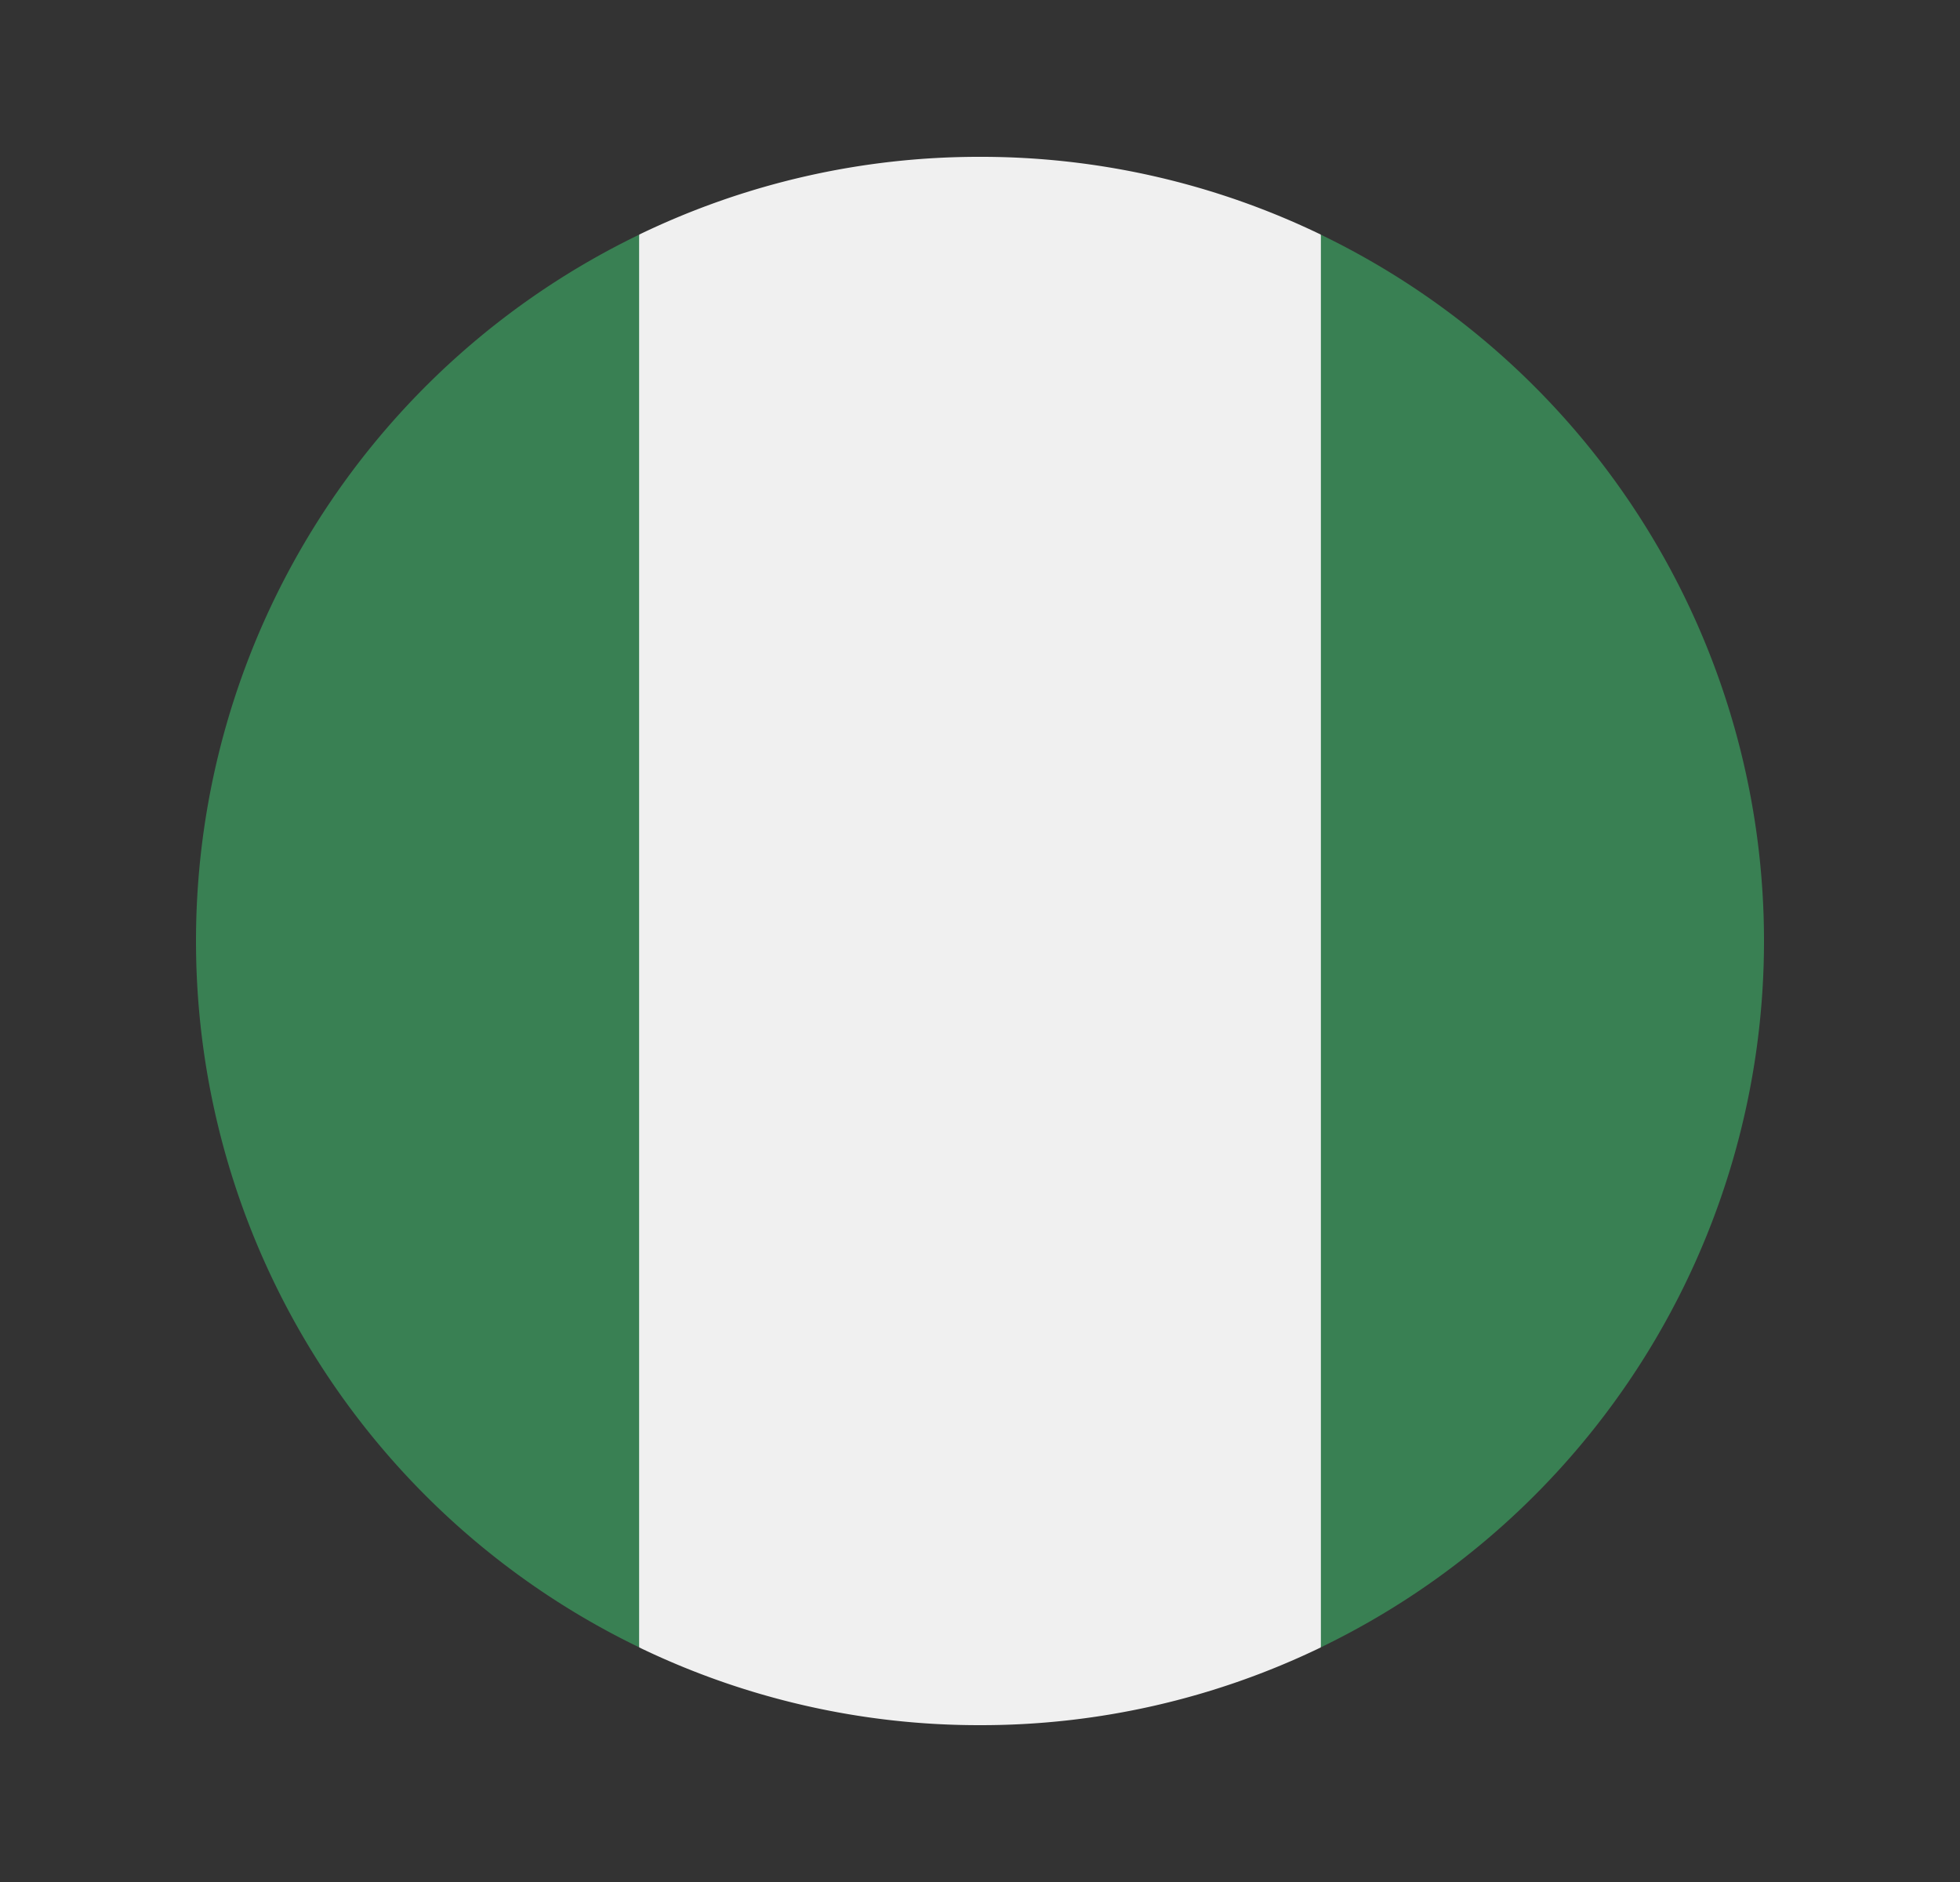 <svg width="25" height="24" fill="none" viewBox="-2 -2 25 24" id="ngn" x="75" y="172" xmlns="http://www.w3.org/2000/svg">
        <rect x="-2" y="-2" width="25" height="24" fill="#333333" stroke="none"/>
        <g clip-path="url(#kpclip0)">
            <path d="M14.848.992A9.96 9.96 0 0010.5 0a9.96 9.96 0 00-4.348.992L5.282 10l.87 9.008A9.96 9.96 0 0010.5 20a9.96 9.96 0 004.348-.992l.87-9.008-.87-9.008z" fill="#F0F0F0"/>
            <path d="M6.152.993A10 10 0 00.5 10a10 10 0 005.652 9.007V.993zM14.848.993v18.014A10 10 0 0020.5 10 10 10 0 0014.848.993z" fill="#398053"/>
        </g>
        <defs>
            <clipPath id="kpclip0">
                <path fill="#fff" transform="translate(.5)" d="M0 0h20v20H0z"/>
            </clipPath>
        </defs>
    </svg>
